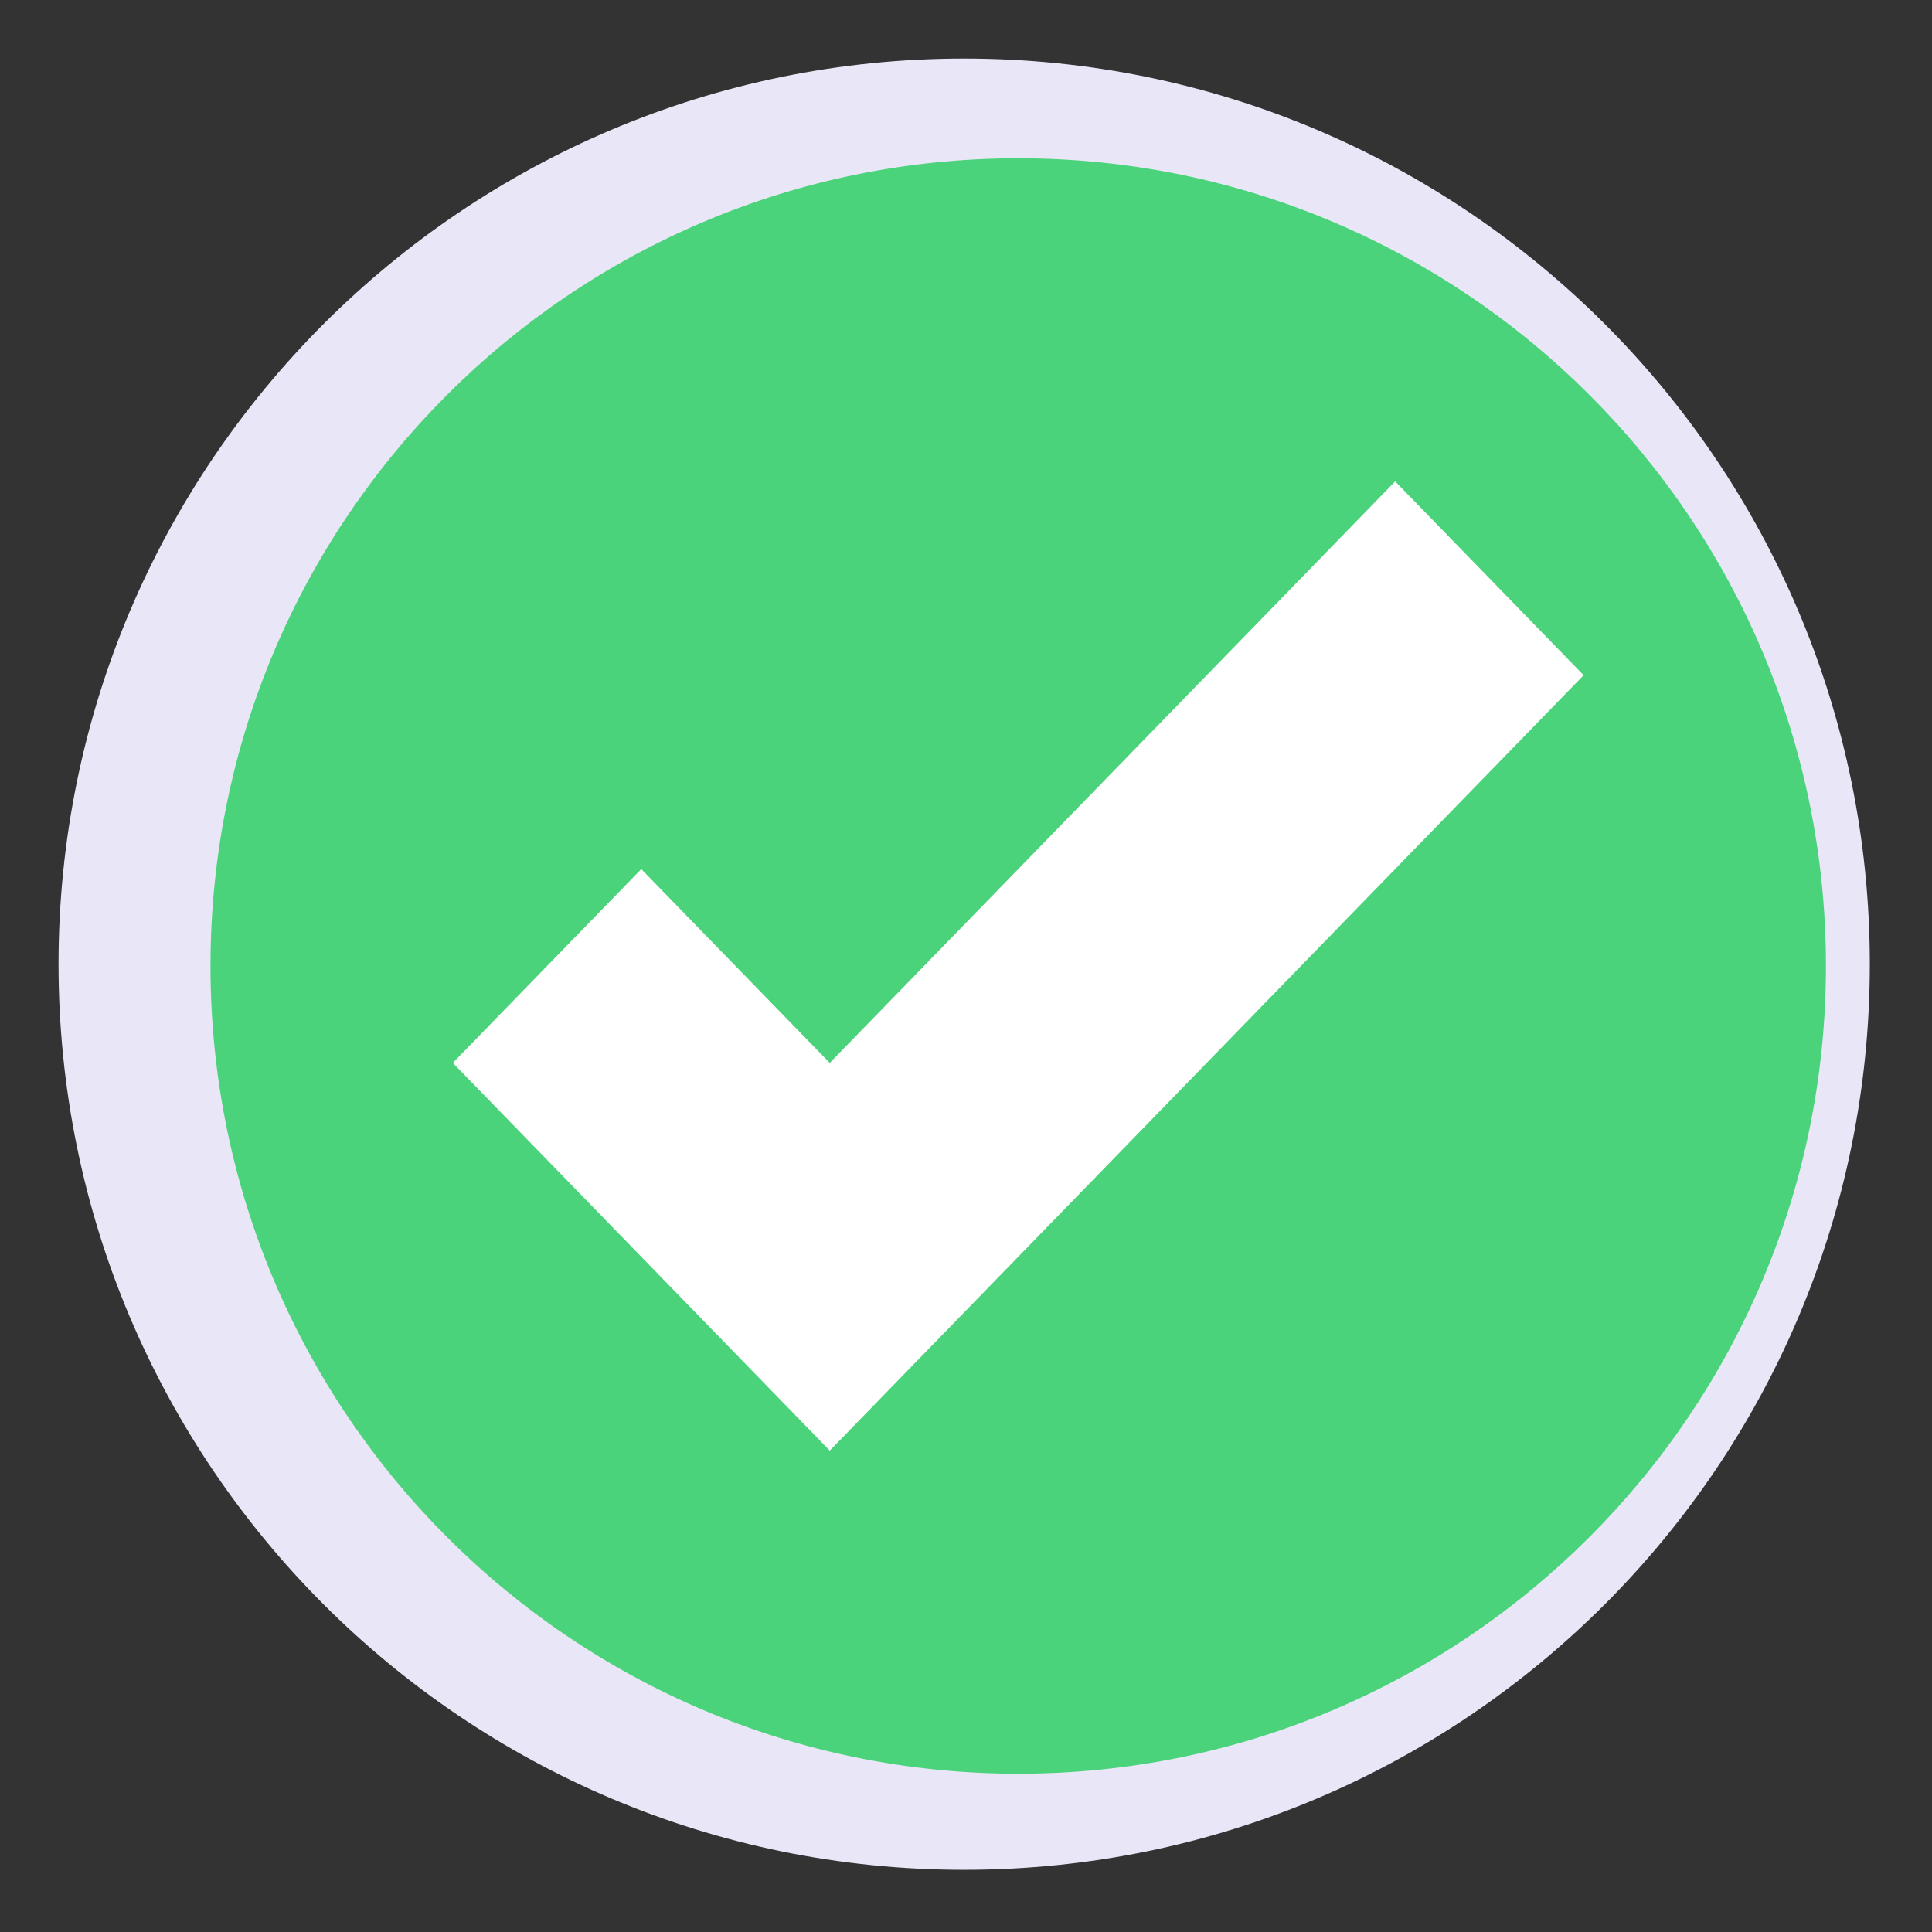 <svg width="37" height="37" viewBox="0 0 37 37" fill="none" xmlns="http://www.w3.org/2000/svg">
<rect x="0" y="0" width="37" height="37" fill="#333333" stroke="none"/>
<g clip-path="url(#clip0_815_249)">
<path d="M18.465 35.809C28.044 35.809 35.809 28.044 35.809 18.465C35.809 8.886 28.044 1.121 18.465 1.121C8.886 1.121 1.121 8.886 1.121 18.465C1.121 28.044 8.886 35.809 18.465 35.809Z" fill="#E9E7F7"/>
<path d="M19.5 33.969C28.043 33.969 34.969 27.043 34.969 18.5C34.969 9.957 28.043 3.031 19.5 3.031C10.957 3.031 4.031 9.957 4.031 18.5C4.031 27.043 10.957 33.969 19.5 33.969Z" fill="#4BD37B"/>
<path d="M26.719 9.219L15.891 20.356L12.281 16.644L8.672 20.356L15.891 27.781L30.328 12.931L26.719 9.219Z" fill="white"/>
</g>
<defs>
<clipPath id="clip0_815_249">
<rect width="37" height="37" fill="white"/>
</clipPath>
</defs>
</svg>
